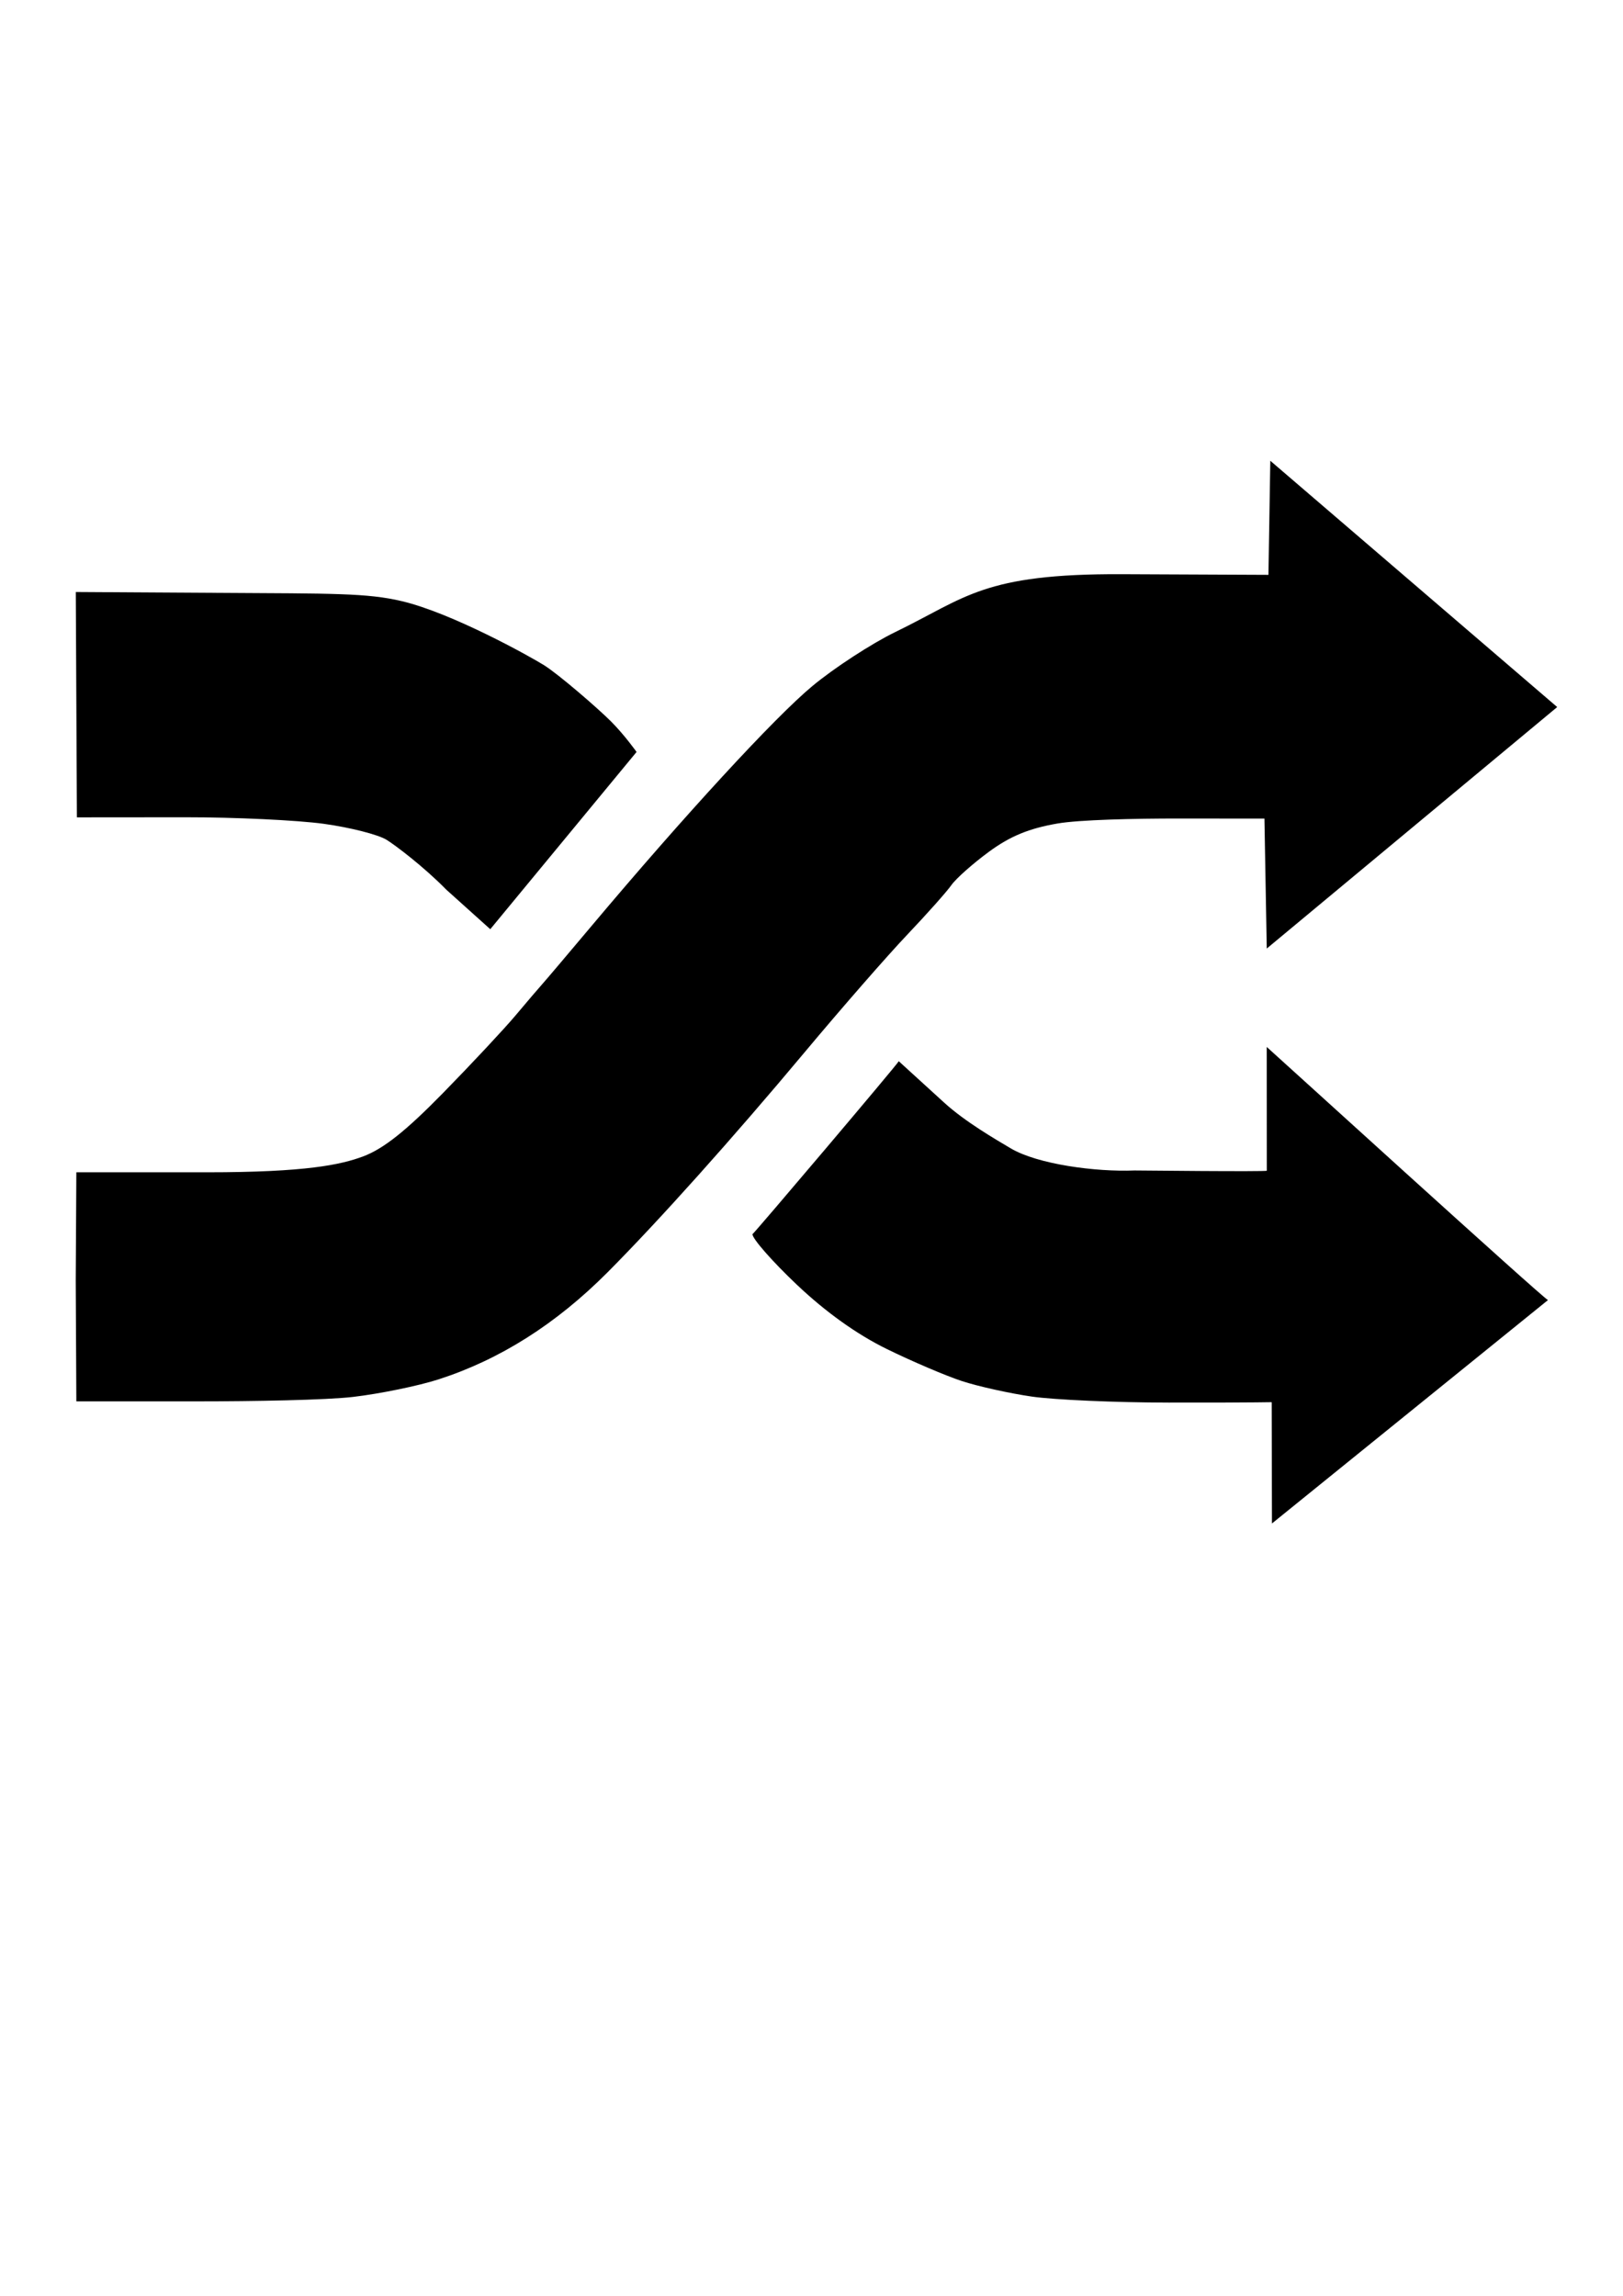 <?xml version="1.0" encoding="UTF-8" standalone="no"?>
<!-- Created with Inkscape (http://www.inkscape.org/) -->
<svg
   xmlns:dc="http://purl.org/dc/elements/1.1/"
   xmlns:cc="http://creativecommons.org/ns#"
   xmlns:rdf="http://www.w3.org/1999/02/22-rdf-syntax-ns#"
   xmlns:svg="http://www.w3.org/2000/svg"
   xmlns="http://www.w3.org/2000/svg"
   xmlns:sodipodi="http://sodipodi.sourceforge.net/DTD/sodipodi-0.dtd"
   xmlns:inkscape="http://www.inkscape.org/namespaces/inkscape"
   width="744.094"
   height="1052.362"
   id="svg2"
   sodipodi:version="0.32"
   inkscape:version="0.46"
   sodipodi:docname="shuffle.svg"
   inkscape:output_extension="org.inkscape.output.svg.inkscape"
   inkscape:export-filename="C:\Documents and Settings\B3002\Desktop\shuffle5.png"
   inkscape:export-xdpi="96"
   inkscape:export-ydpi="96">
  <defs
     id="defs4">
    <inkscape:perspective
       sodipodi:type="inkscape:persp3d"
       inkscape:vp_x="0 : 526.18109 : 1"
       inkscape:vp_y="0 : 1000 : 0"
       inkscape:vp_z="744.09448 : 526.18109 : 1"
       inkscape:persp3d-origin="372.04724 : 350.78739 : 1"
       id="perspective10" />
    <inkscape:perspective
       id="perspective2390"
       inkscape:persp3d-origin="372.04724 : 350.78739 : 1"
       inkscape:vp_z="744.09448 : 526.18109 : 1"
       inkscape:vp_y="0 : 1000 : 0"
       inkscape:vp_x="0 : 526.18109 : 1"
       sodipodi:type="inkscape:persp3d" />
    <inkscape:perspective
       id="perspective2403"
       inkscape:persp3d-origin="372.04724 : 350.78739 : 1"
       inkscape:vp_z="744.09448 : 526.18109 : 1"
       inkscape:vp_y="0 : 1000 : 0"
       inkscape:vp_x="0 : 526.18109 : 1"
       sodipodi:type="inkscape:persp3d" />
    <inkscape:perspective
       id="perspective2583"
       inkscape:persp3d-origin="372.04724 : 350.78739 : 1"
       inkscape:vp_z="744.09448 : 526.18109 : 1"
       inkscape:vp_y="0 : 1000 : 0"
       inkscape:vp_x="0 : 526.18109 : 1"
       sodipodi:type="inkscape:persp3d" />
    <inkscape:perspective
       id="perspective2600"
       inkscape:persp3d-origin="372.04724 : 350.78739 : 1"
       inkscape:vp_z="744.09448 : 526.18109 : 1"
       inkscape:vp_y="0 : 1000 : 0"
       inkscape:vp_x="0 : 526.18109 : 1"
       sodipodi:type="inkscape:persp3d" />
  </defs>
  <sodipodi:namedview
     id="base"
     pagecolor="#ffffff"
     bordercolor="#666666"
     borderopacity="1.0"
     gridtolerance="10000"
     guidetolerance="10"
     objecttolerance="10"
     inkscape:pageopacity="0.0"
     inkscape:pageshadow="2"
     inkscape:zoom="0.35355339"
     inkscape:cx="876.20485"
     inkscape:cy="331.00809"
     inkscape:document-units="px"
     inkscape:current-layer="layer1"
     showgrid="false"
     inkscape:window-width="1280"
     inkscape:window-height="968"
     inkscape:window-x="1276"
     inkscape:window-y="-4"
     showguides="true"
     inkscape:snap-global="false">
    <inkscape:grid
       type="xygrid"
       id="grid5999" />
  </sodipodi:namedview>
  <g
     inkscape:label="Layer 1"
     inkscape:groupmode="layer"
     id="layer1">
    <path
       style="fill:#000000"
       d="M 583.149,698.337 L 583.036,642.774 C 582.737,642.644 579.791,642.984 535.763,642.928 C 511.548,642.898 483.345,641.659 473.091,640.176 C 462.836,638.693 448.37,635.482 440.943,633.041 C 433.516,630.6 418.011,623.976 406.486,618.322 C 392.763,611.588 378.535,601.407 365.253,588.816 C 354.1,578.243 344.974,567.854 344.974,565.729 C 344.952,566.343 412.358,486.79 412.05,486.439 L 432.868,505.422 C 442.544,514.245 456.464,522.27 463.383,526.382 C 475.632,533.663 502.378,537.264 520.139,536.525 C 520.282,536.519 580.59,537.149 580.79,536.64 L 580.758,479.903 C 580.776,479.797 708.39,595.977 709.701,595.927 L 583.149,698.337 z M 35,642.362 L 34.723,587.152 L 35,537.362 L 95,537.362 C 140.233,537.362 156.215,533.905 166.433,530.099 C 175.75,526.628 186.05,518.459 203.167,500.965 C 216.25,487.594 231.18,471.624 236.345,465.475 C 241.51,459.326 246.994,452.9 248.531,451.196 C 250.069,449.493 260.132,437.618 270.895,424.809 C 313.713,373.848 355.146,328.835 372.478,314.449 C 382.512,306.121 399.612,294.987 410.478,289.709 C 442.99,273.916 450.608,262.918 514.364,263.203 L 581.541,263.503 L 582.394,211.207 L 713.924,324.103 L 580.768,434.798 L 579.705,375.23 L 540.655,375.195 C 519.894,375.176 494.797,375.767 484.874,377.473 C 471.788,379.723 463.143,383.282 453.408,390.428 C 446.026,395.847 438.267,402.734 436.167,405.733 C 434.067,408.731 424.927,418.996 415.855,428.545 C 406.784,438.093 385.69,462.258 368.979,482.246 C 335.953,521.747 301.768,559.906 278.428,583.322 C 254.881,606.945 229.152,623.225 201.03,632.291 C 191.793,635.269 174.173,638.884 161.873,640.324 C 149.573,641.763 116.435,642.362 90,642.362 L 35,642.362 z M 204.62,407.816 C 194.096,397.086 181.091,387.351 177.248,384.96 C 173.404,382.569 160.419,379.265 148.392,377.617 C 136.365,375.969 107.837,374.602 84.995,374.621 L 35.256,374.662 L 34.75,271.362 L 100.373,271.76 C 152.654,272.076 168.325,271.798 184.236,275.564 C 207.243,281.011 242.777,300.772 249.399,304.902 C 256.02,309.033 273.955,324.511 280.142,330.706 C 286.329,336.9 291.844,344.683 291.844,344.683 L 224.771,425.933 L 204.62,407.816 z"
       id="path2634"
       sodipodi:nodetypes="cssssssccssssccccccssssssssscccccssssssssssccsssccsszzccc" />
  </g>
</svg>

